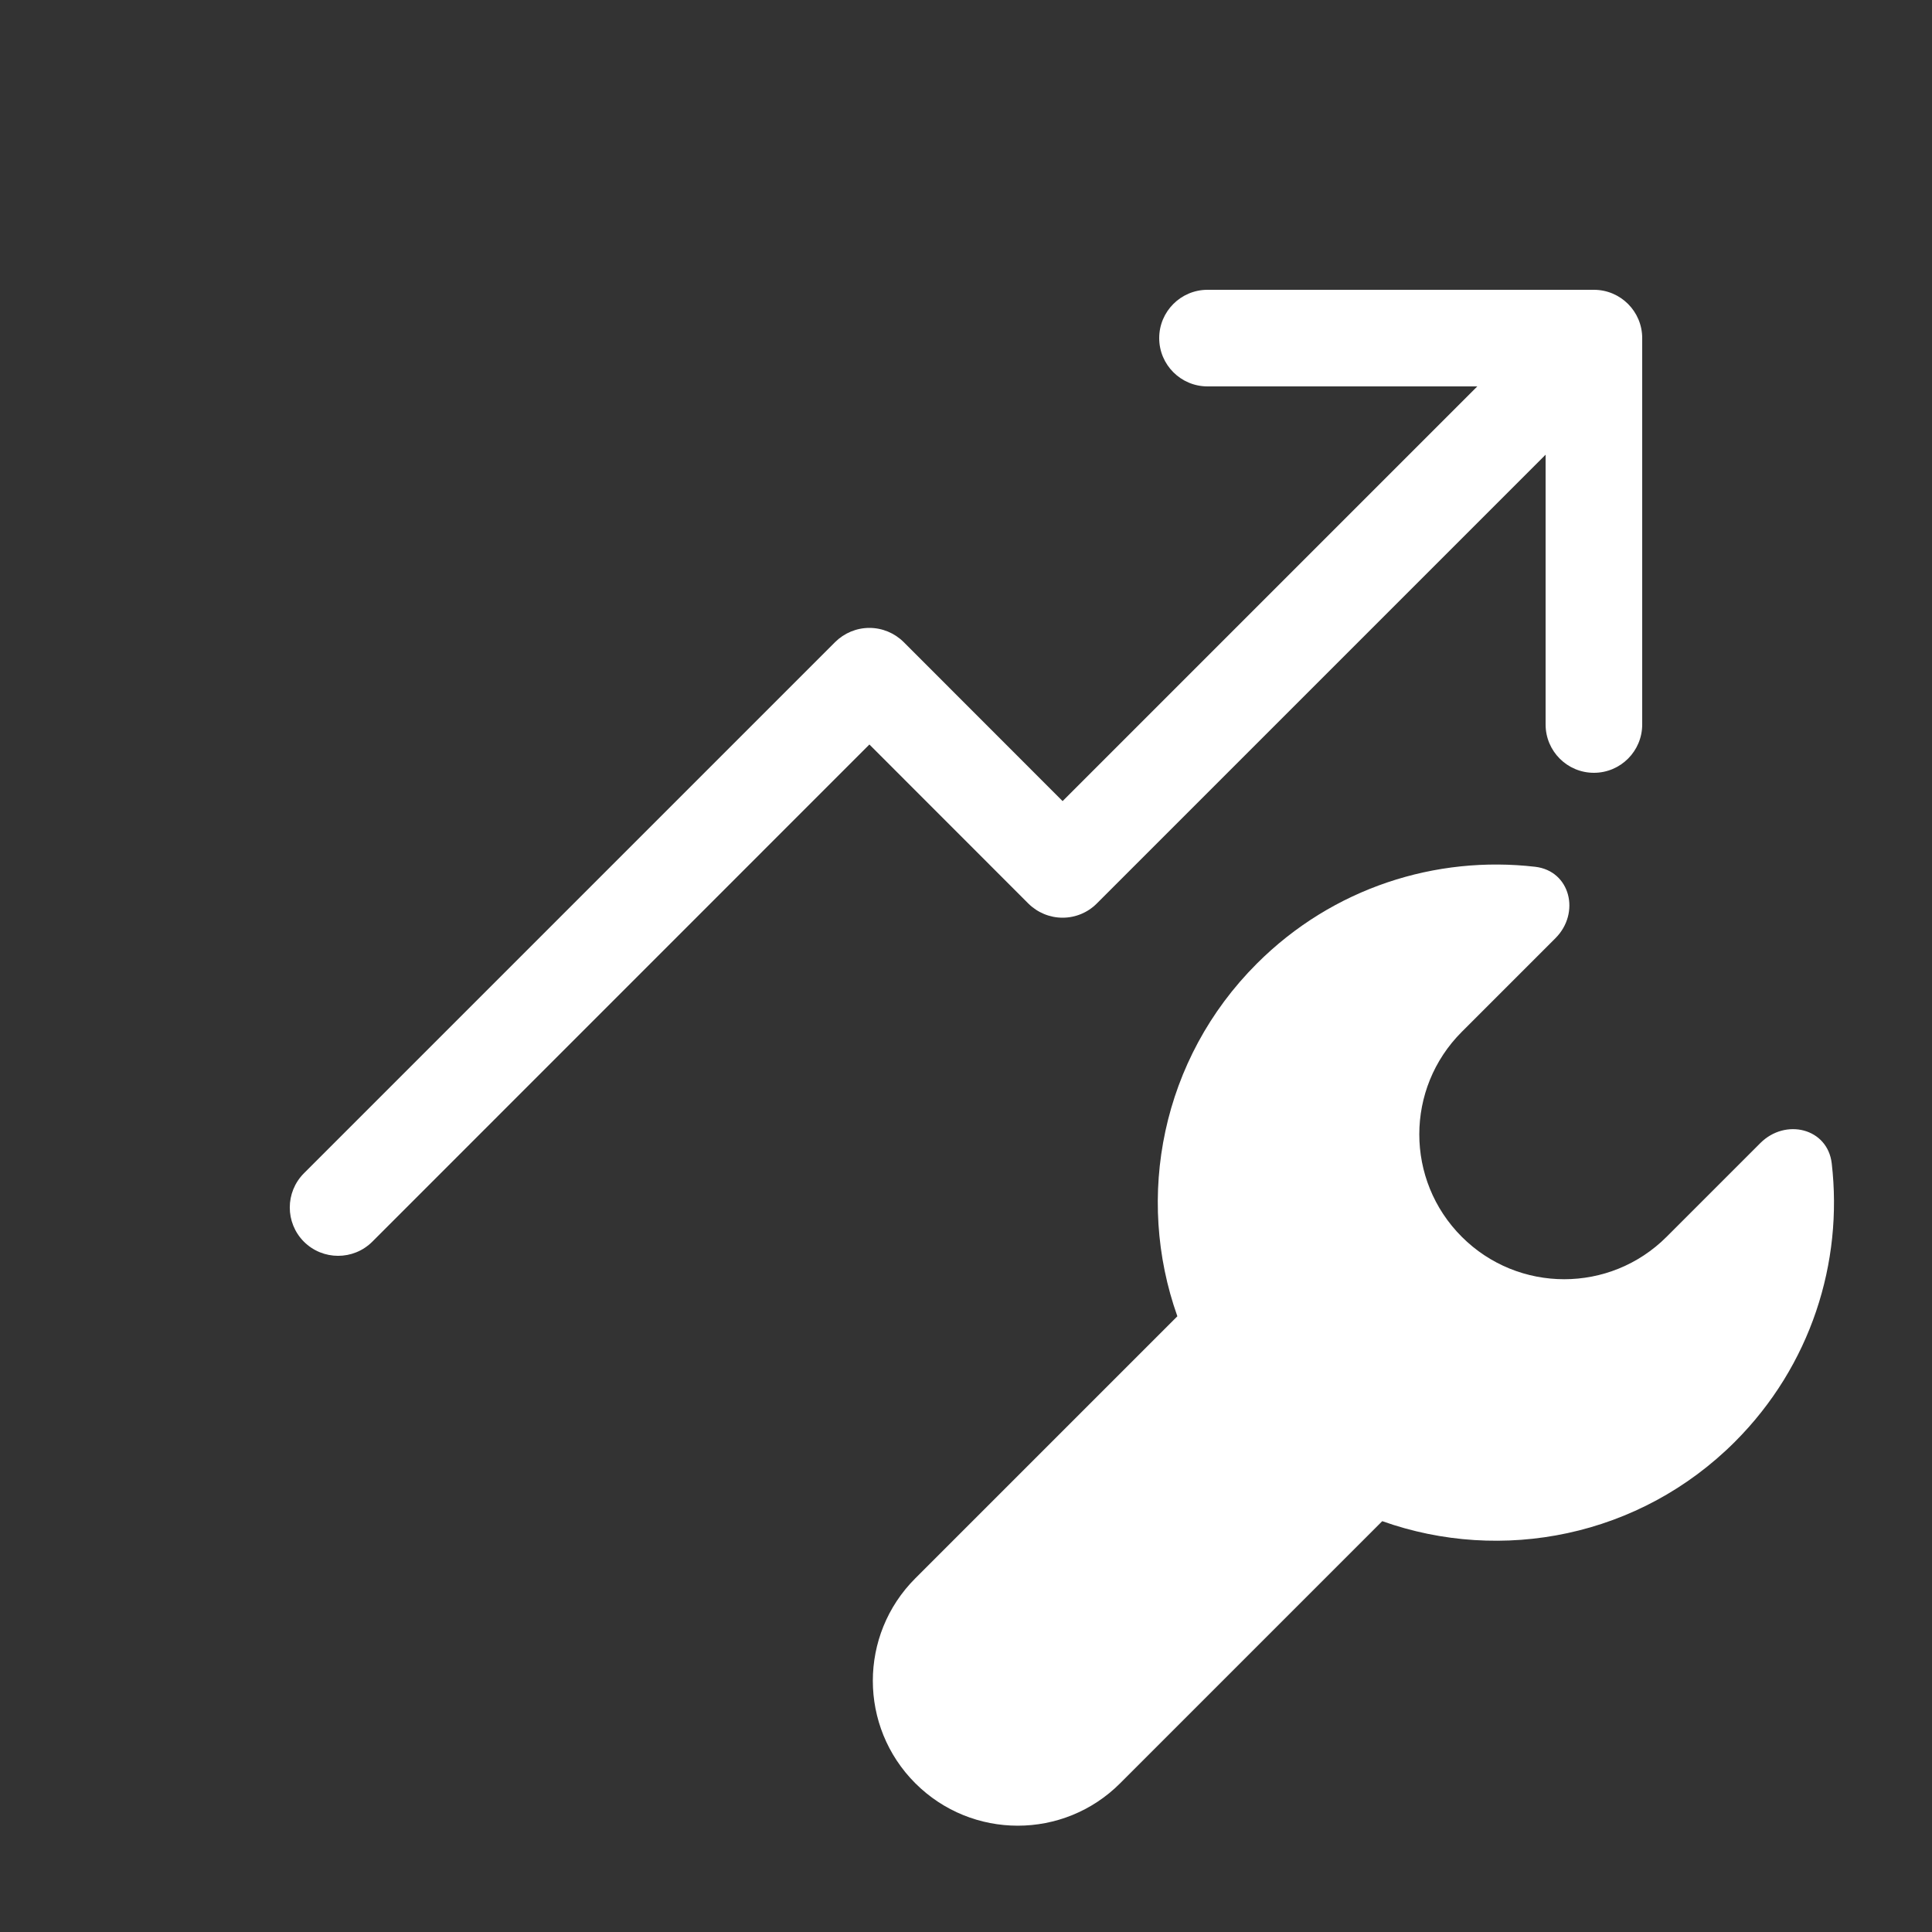 <svg width="20" height="20" viewBox="0 0 20 20" fill="none" xmlns="http://www.w3.org/2000/svg">
<rect x="0" y="0" width="20" height="20" fill="#333333" stroke="none"/>
<path d="M16.5 3C16.776 3 17 3.224 17 3.5V7.5C17 7.776 16.776 8 16.5 8C16.224 8 16 7.776 16 7.5V4.707L11.353 9.354C11.26 9.447 11.133 9.5 11 9.5C10.867 9.5 10.74 9.447 10.646 9.354L9 7.707L3.854 12.854C3.658 13.049 3.342 13.049 3.146 12.854C2.951 12.658 2.951 12.342 3.146 12.146L8.646 6.646C8.74 6.553 8.867 6.5 9 6.5C9.133 6.5 9.26 6.553 9.354 6.646L11 8.293L15.293 4L12.5 4C12.224 4 12 3.776 12 3.5C12 3.224 12.224 3 12.5 3H16.5ZM16.102 9.712C16.362 9.452 16.257 9.016 15.893 8.973C14.867 8.854 13.798 9.188 13.011 9.975C12.023 10.962 11.749 12.392 12.188 13.626L9.475 16.339C8.889 16.925 8.889 17.874 9.475 18.46C10.061 19.046 11.011 19.046 11.596 18.46L14.309 15.747C15.543 16.186 16.973 15.912 17.96 14.925C18.747 14.137 19.081 13.069 18.962 12.043C18.919 11.678 18.483 11.573 18.223 11.833L17.253 12.803C16.667 13.389 15.718 13.389 15.132 12.803C14.546 12.217 14.546 11.268 15.132 10.682L16.102 9.712Z" fill="#ffffff"/>
</svg>
